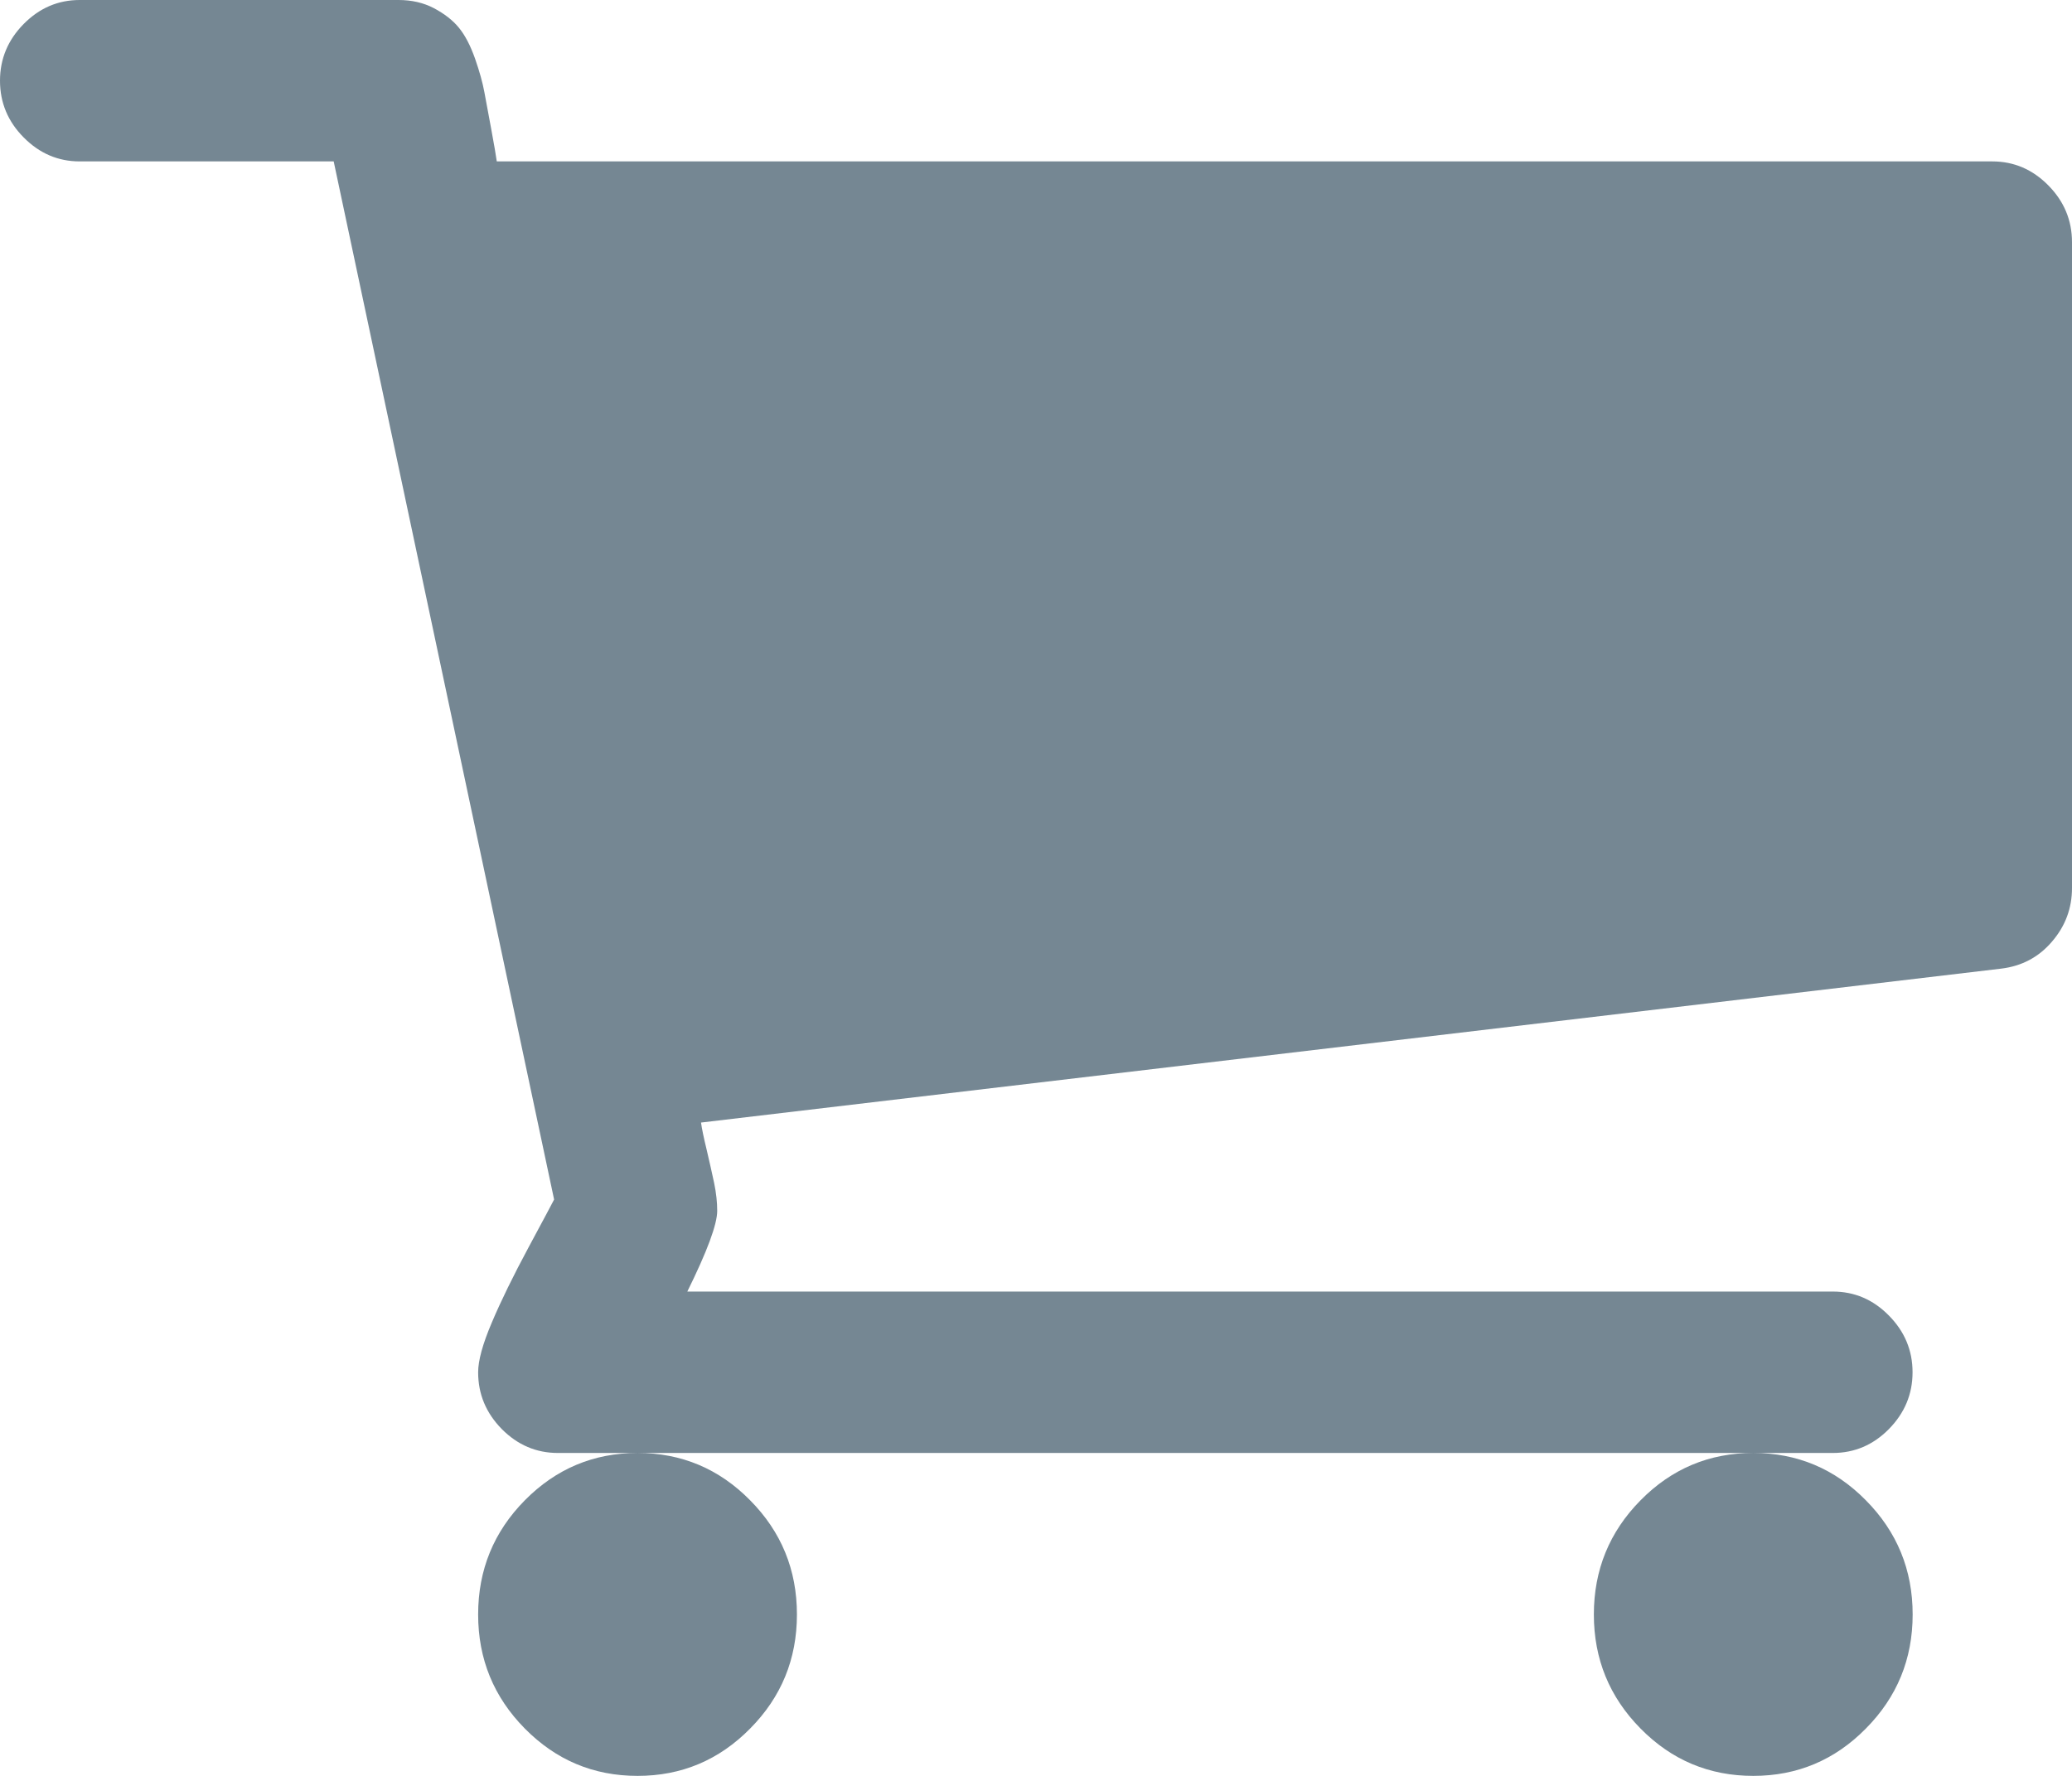<?xml version="1.0" encoding="UTF-8"?>
<svg width="21px" height="18px" viewBox="0 0 21 18" version="1.1" xmlns="http://www.w3.org/2000/svg" xmlns:xlink="http://www.w3.org/1999/xlink">
    <!-- Generator: Sketch 42 (36781) - http://www.bohemiancoding.com/sketch -->
    <title>ico</title>
    <desc>Created with Sketch.</desc>
    <defs></defs>
    <g id="Symbols" stroke="none" stroke-width="1" fill="none" fill-rule="evenodd">
        <g id="header" transform="translate(-1225, -63)">
            <g id="content">
                <g transform="translate(135, 37)">
                    <g id="right" transform="translate(526, 2)">
                        <g id="cart" transform="translate(562, 19)">
                            <g id="ico" transform="translate(0, 2)">
                                <rect id="Rectangle" x="0" y="0" width="25" height="25"></rect>
                                <path d="M8.462,17.727 L7.654,17.727 C7.435,17.727 7.246,17.646 7.086,17.485 C6.926,17.322 6.846,17.131 6.846,16.909 C6.846,16.79 6.892,16.622 6.985,16.404 C7.077,16.187 7.201,15.933 7.357,15.643 C7.513,15.353 7.599,15.192 7.616,15.158 L5.382,4.636 L2.808,4.636 C2.589,4.636 2.4,4.555 2.24,4.393 C2.08,4.232 2,4.04 2,3.818 C2,3.597 2.08,3.405 2.24,3.243 C2.4,3.081 2.589,3 2.808,3 L6.039,3 C6.173,3 6.293,3.028 6.398,3.083 C6.503,3.139 6.588,3.204 6.651,3.281 C6.714,3.358 6.768,3.462 6.815,3.595 C6.861,3.727 6.892,3.84 6.909,3.933 C6.926,4.027 6.949,4.153 6.979,4.31 C7.008,4.468 7.027,4.577 7.035,4.636 L22.192,4.636 C22.411,4.636 22.6,4.717 22.76,4.879 C22.92,5.041 23,5.233 23,5.455 L23,12 C23,12.205 22.933,12.386 22.798,12.543 C22.664,12.701 22.491,12.793 22.281,12.818 L9.105,14.378 C9.113,14.438 9.132,14.529 9.162,14.653 C9.191,14.776 9.216,14.889 9.238,14.991 C9.259,15.093 9.269,15.187 9.269,15.273 C9.269,15.409 9.168,15.682 8.966,16.091 L20.576,16.091 C20.795,16.091 20.985,16.172 21.144,16.334 C21.304,16.496 21.384,16.687 21.384,16.909 C21.384,17.131 21.304,17.322 21.144,17.485 C20.985,17.646 20.795,17.727 20.576,17.727 L19.769,17.727 C19.769,17.727 19.769,17.727 19.77,17.727 C20.215,17.727 20.596,17.887 20.911,18.207 C21.227,18.526 21.385,18.912 21.385,19.364 C21.385,19.816 21.227,20.201 20.911,20.52 C20.596,20.84 20.215,21 19.77,21 C19.323,21 18.942,20.84 18.627,20.52 C18.312,20.201 18.154,19.816 18.154,19.364 C18.154,18.912 18.312,18.526 18.627,18.207 C18.942,17.887 19.323,17.727 19.769,17.727 L8.462,17.727 C8.016,17.727 7.635,17.887 7.319,18.207 C7.004,18.526 6.846,18.912 6.846,19.364 C6.846,19.816 7.004,20.201 7.319,20.52 C7.635,20.84 8.015,21 8.462,21 C8.907,21 9.288,20.84 9.603,20.52 C9.919,20.201 10.077,19.816 10.077,19.364 C10.077,18.912 9.919,18.526 9.603,18.207 C9.288,17.887 8.907,17.727 8.462,17.727 Z" fill="#758793"></path>
                            </g>
                        </g>
                    </g>
                </g>
            </g>
        </g>
    </g>
</svg>